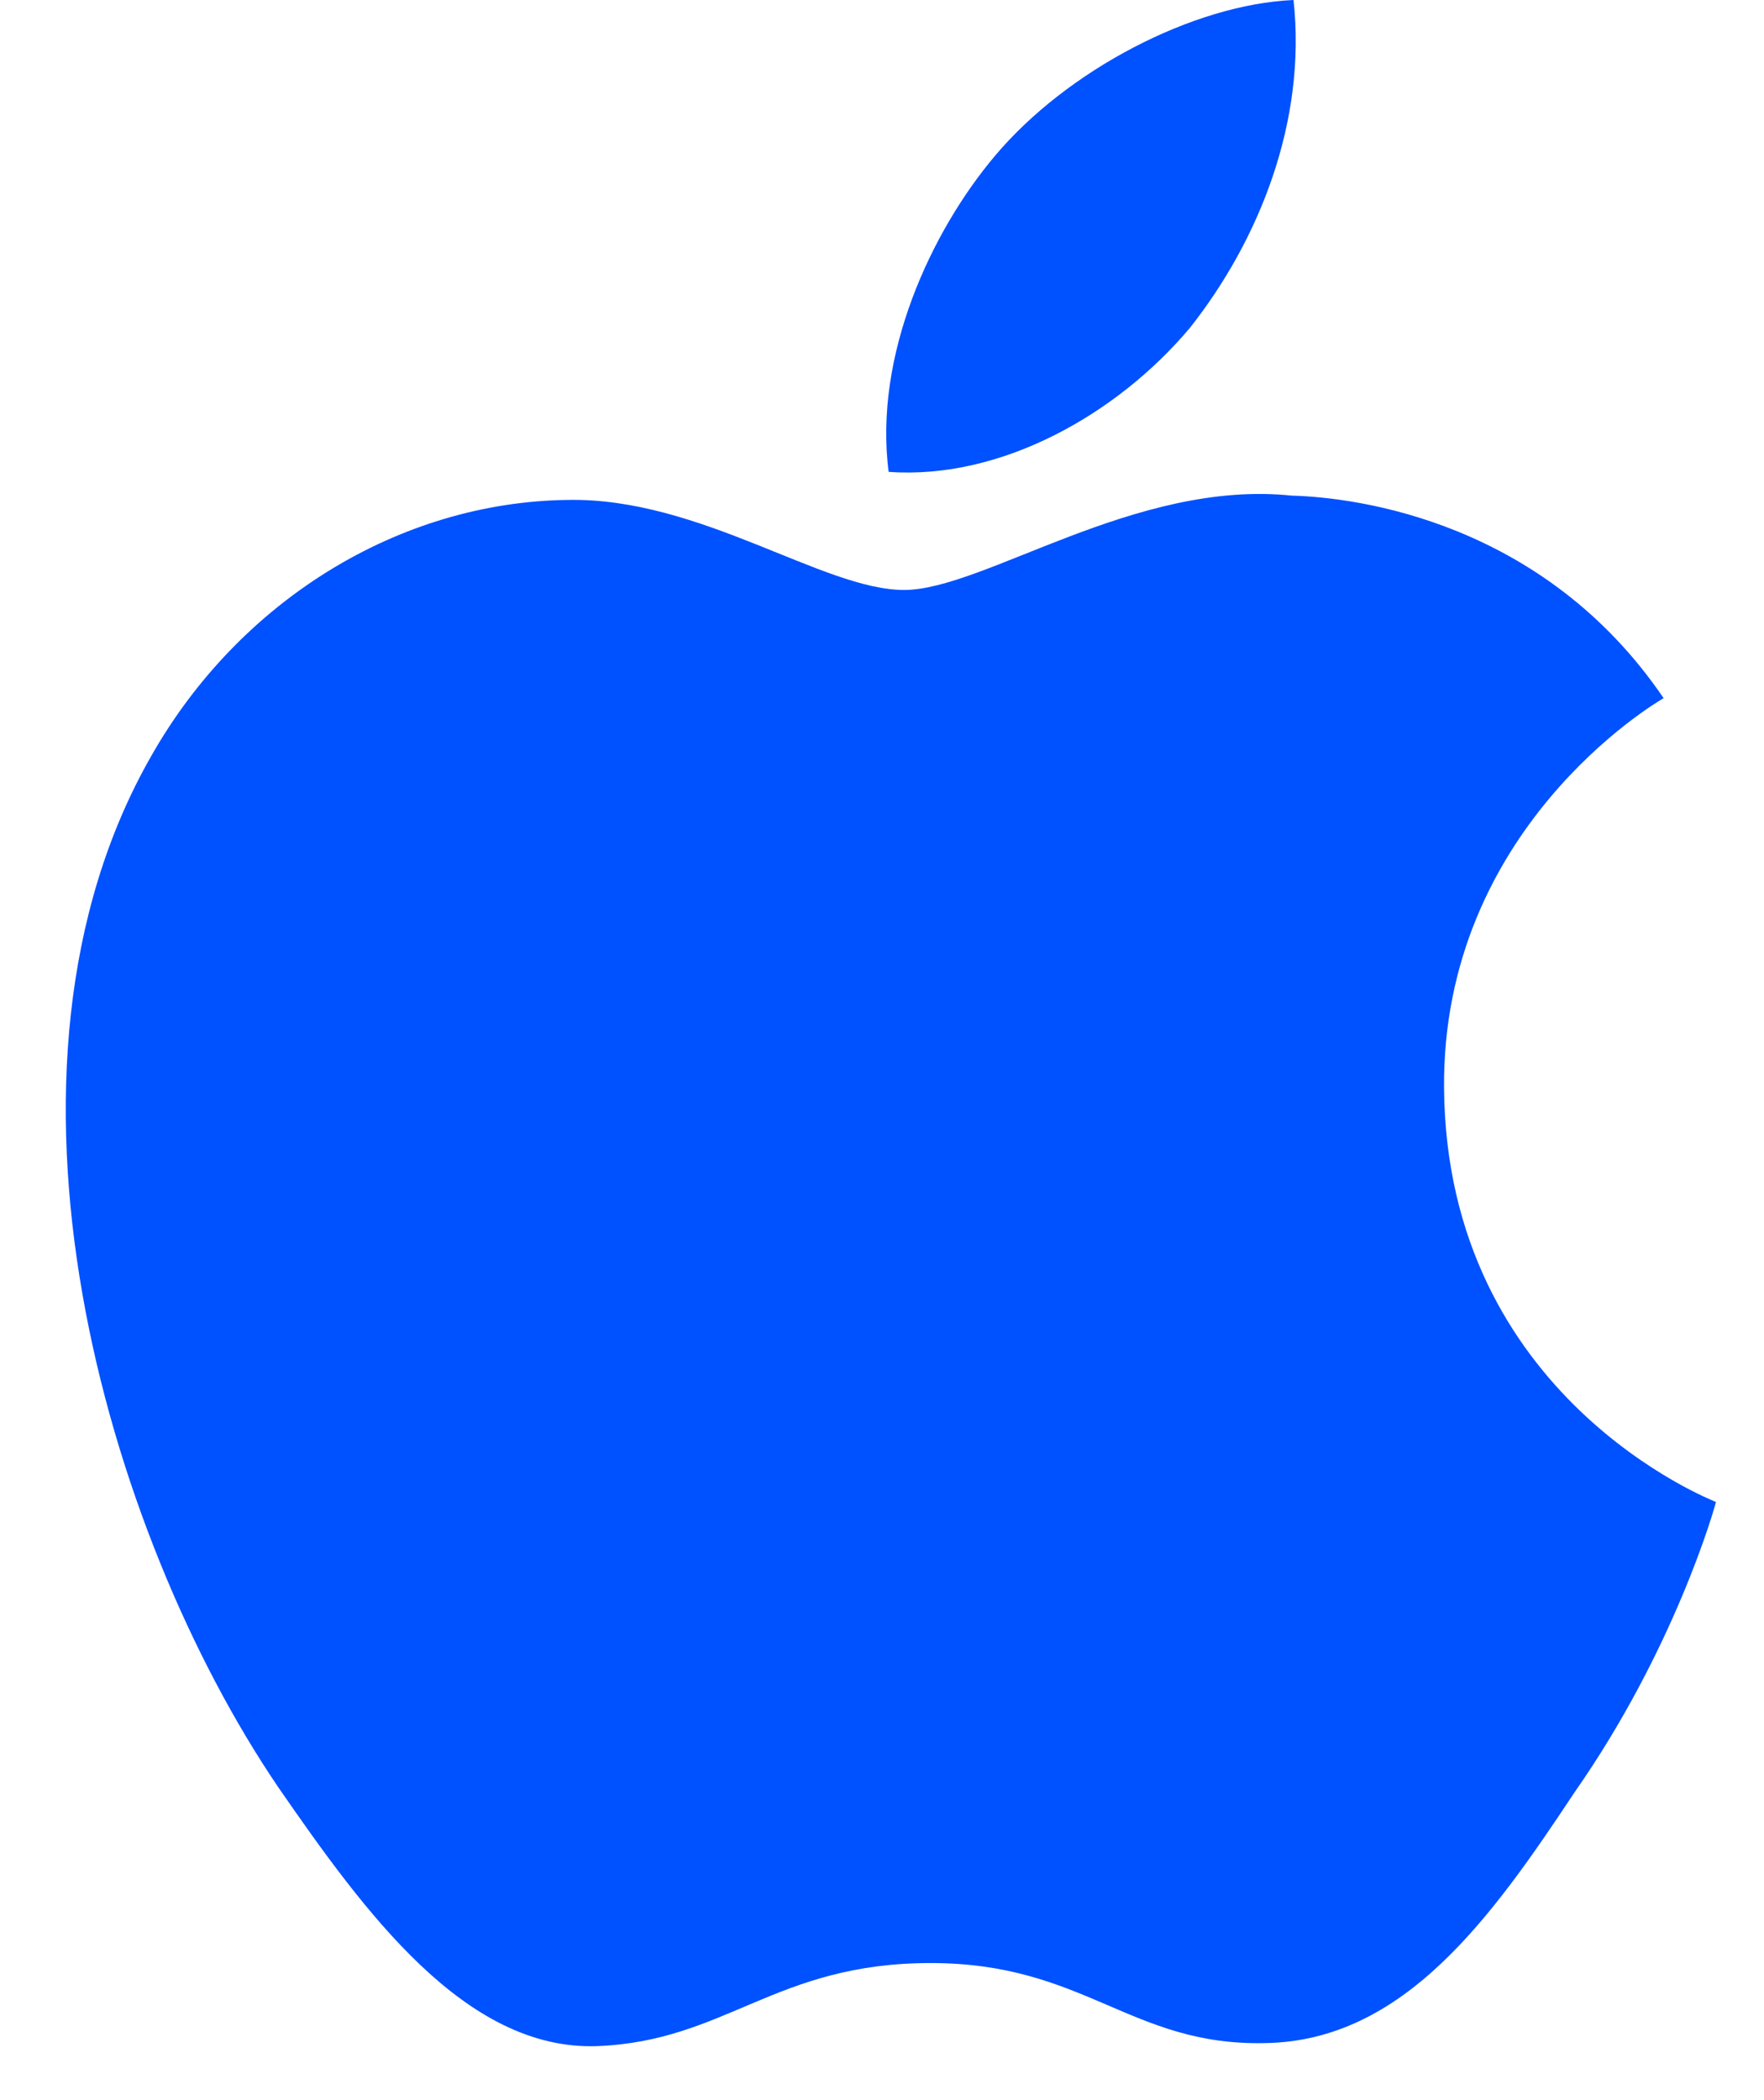 <svg width="21" height="25" viewBox="0 0 21 25" fill="none" xmlns="http://www.w3.org/2000/svg">
<g clip-path="url(#clip0_2_483)">
<path d="M17.191 12.954C17.166 9.878 19.688 8.378 19.805 8.311C18.376 6.209 16.16 5.921 15.379 5.9C13.515 5.704 11.712 7.023 10.763 7.023C9.798 7.023 8.337 5.921 6.76 5.951C4.738 5.977 2.843 7.162 1.802 8.997C-0.343 12.743 1.255 18.246 3.313 21.276C4.339 22.76 5.539 24.414 7.112 24.357C8.649 24.295 9.226 23.368 11.079 23.368C12.918 23.368 13.459 24.357 15.062 24.321C16.711 24.295 17.753 22.832 18.743 21.338C19.933 19.637 20.408 17.963 20.428 17.88C20.388 17.86 17.222 16.638 17.191 12.954ZM14.163 3.906C14.991 2.86 15.557 1.443 15.399 0C14.204 0.052 12.703 0.835 11.845 1.855C11.084 2.757 10.4 4.23 10.579 5.617C11.917 5.714 13.3 4.931 14.163 3.906Z" fill="#0051FF"/>
</g>
<defs>
<clipPath id="clip0_2_483">
<rect width="19.643" height="24.357" fill="white" transform="translate(0.788)"/>
</clipPath>
</defs>
</svg>
